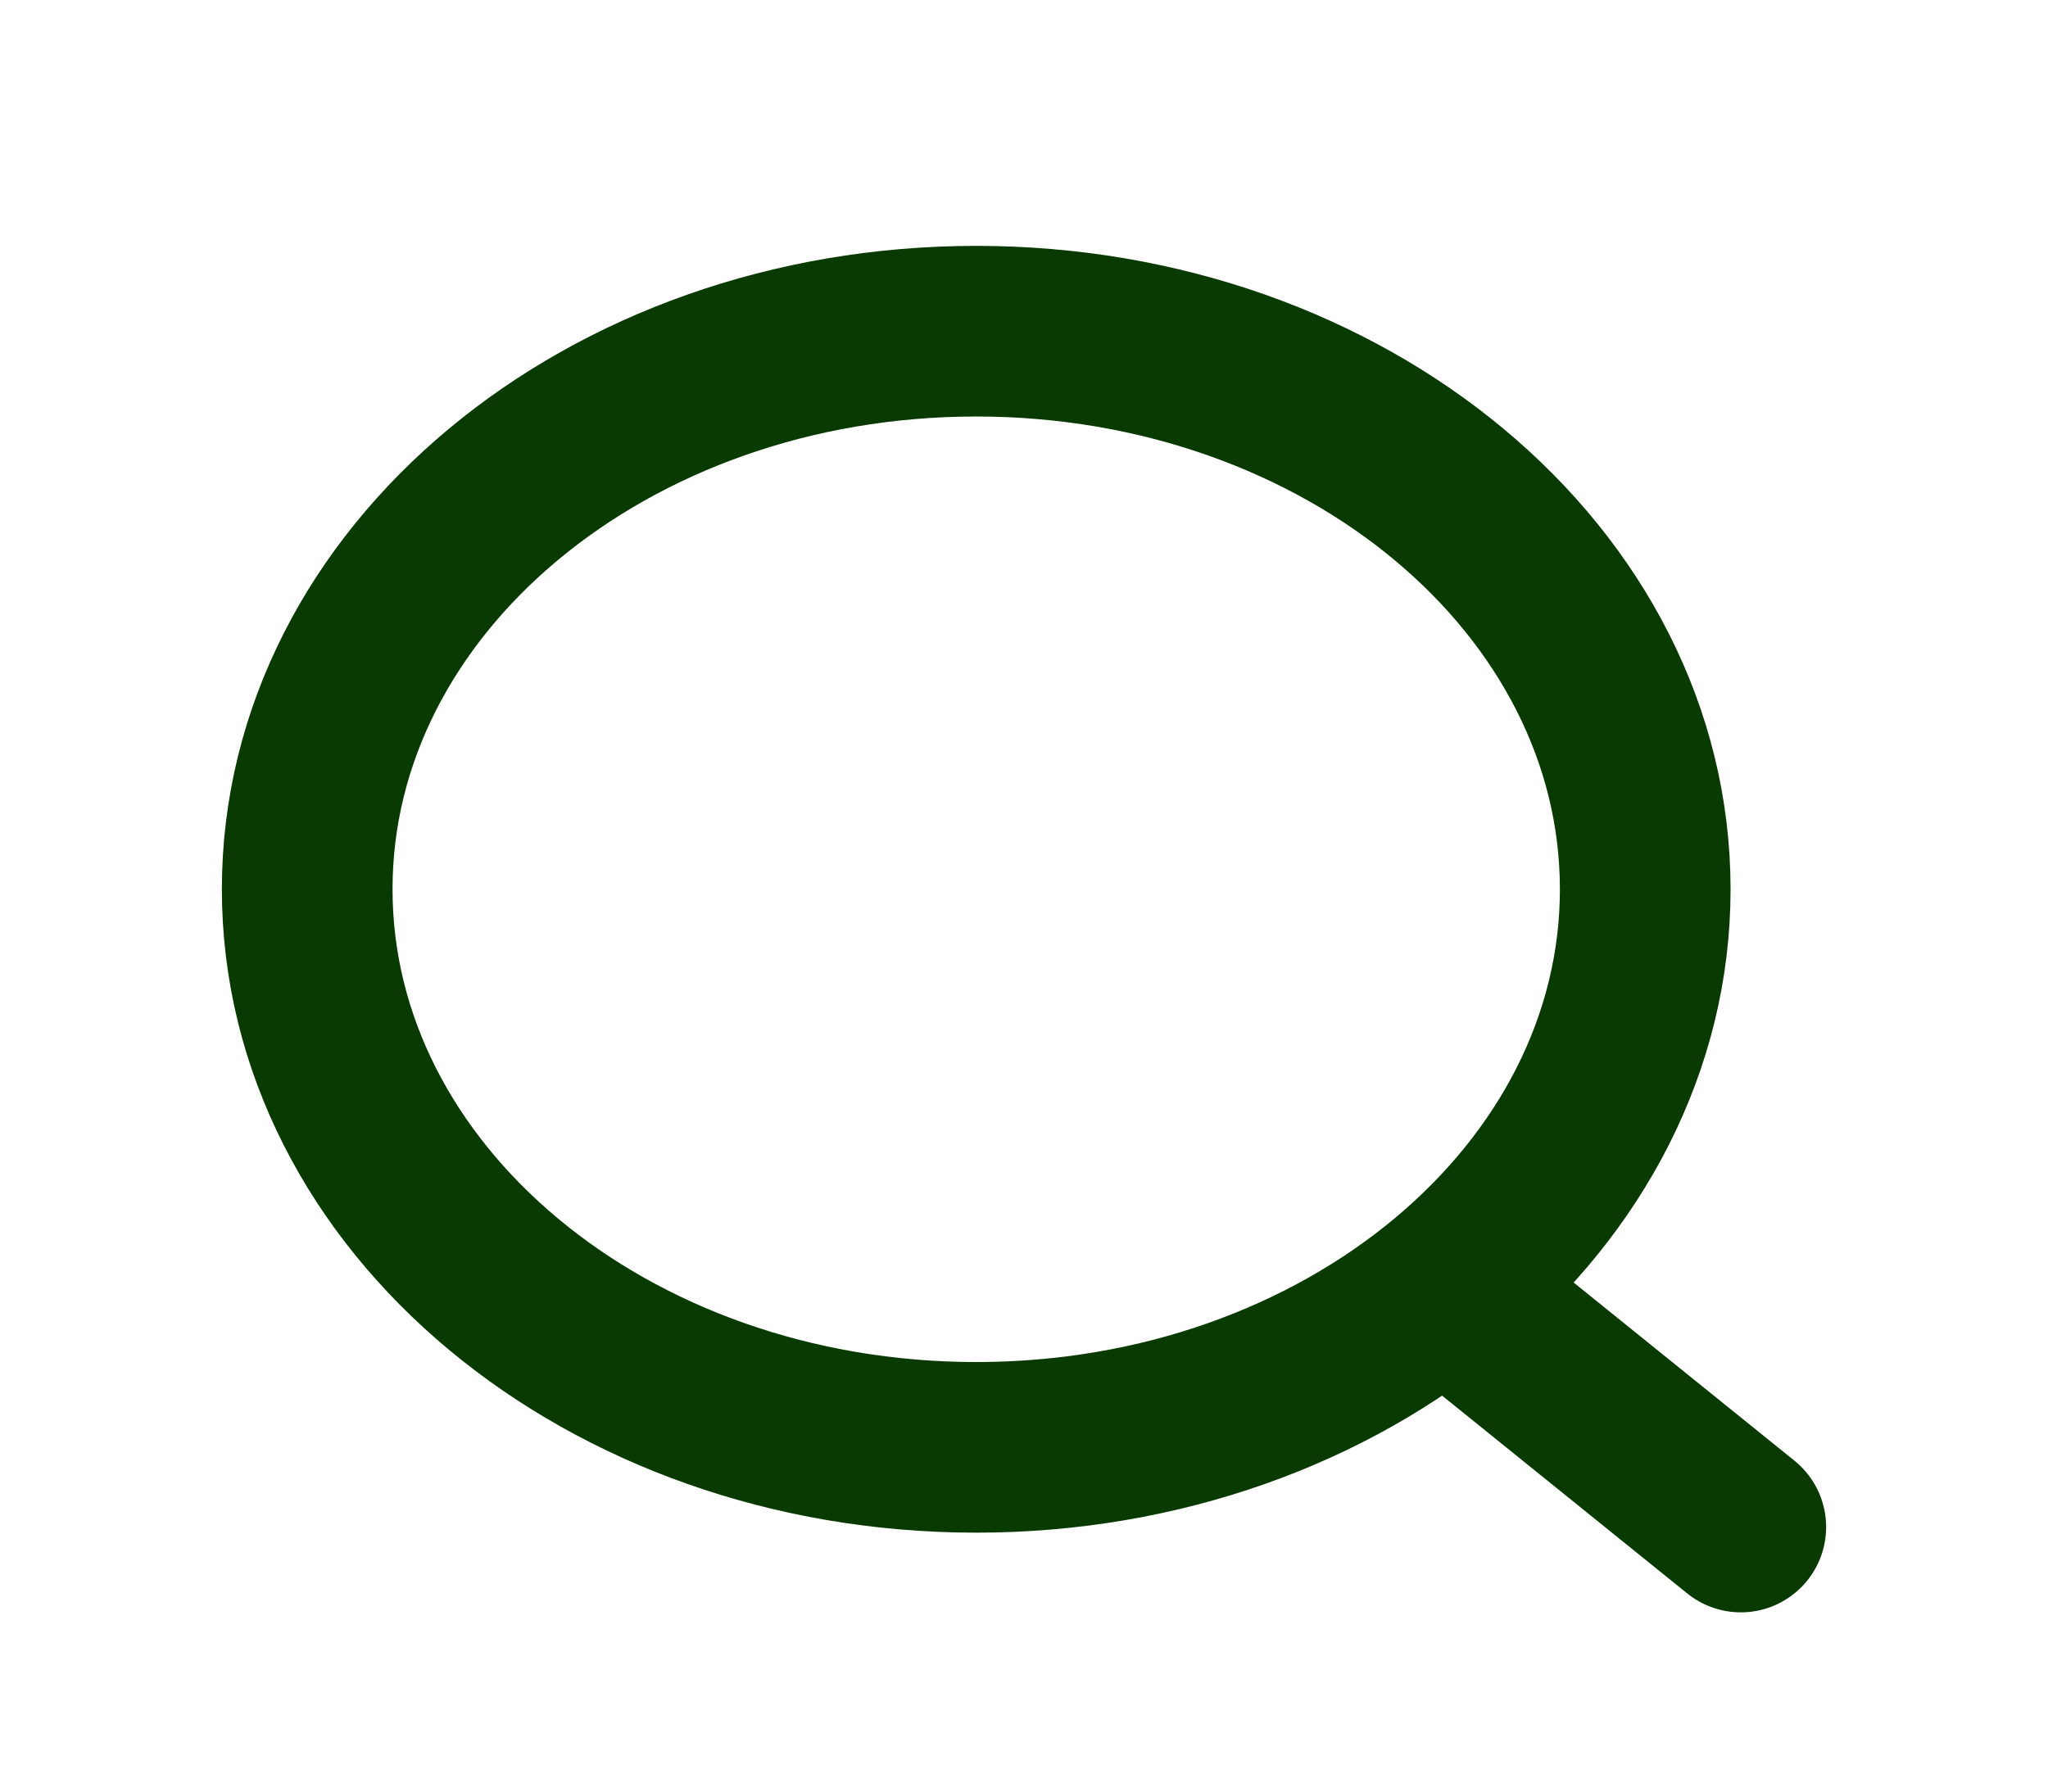 <svg width="24" height="21" viewBox="0 0 24 21" fill="none" xmlns="http://www.w3.org/2000/svg">
<path d="M16.927 15.096L20.4 17.899M19.28 10.423C19.28 14.036 15.77 16.965 11.44 16.965C7.11 16.965 3.6 14.036 3.6 10.423C3.6 6.81 7.11 3.882 11.44 3.882C15.77 3.882 19.28 6.81 19.28 10.423Z" stroke="#093A01" stroke-width="2" stroke-linecap="round"/>
</svg>
